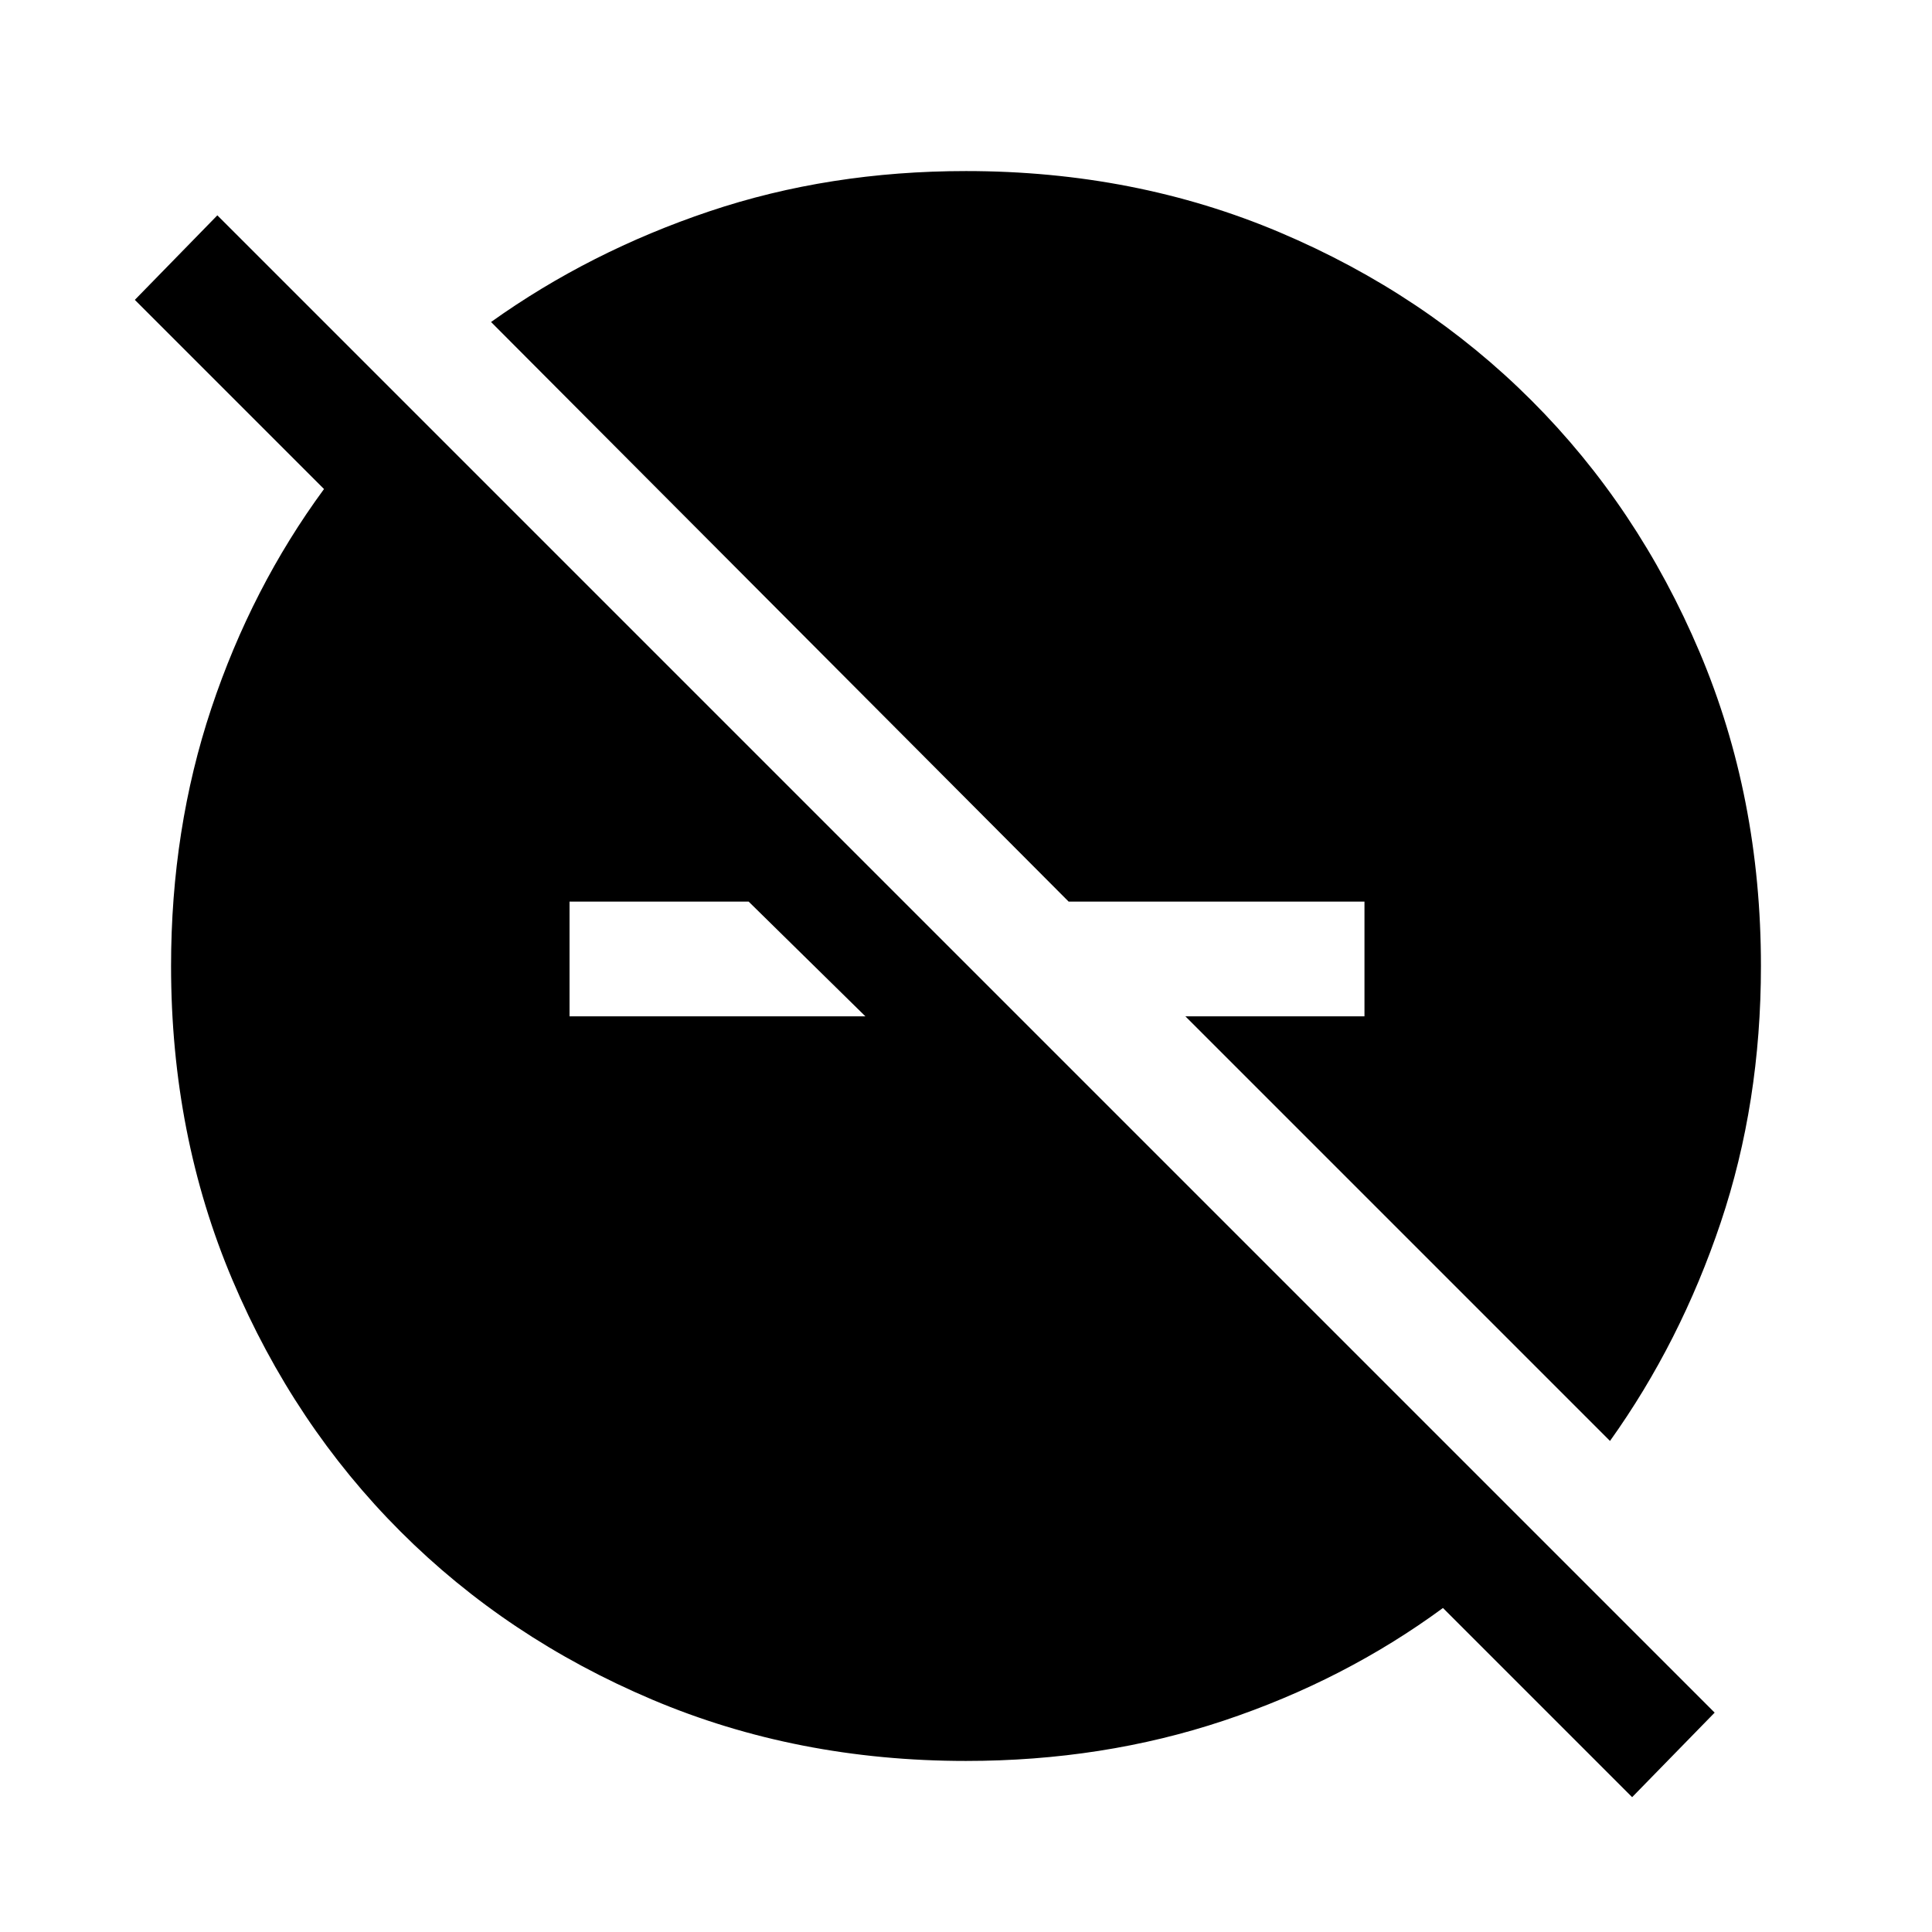 <svg xmlns="http://www.w3.org/2000/svg" height="48" width="48"><path d="M40.55 44.65 35.85 39.95Q33.4 41.75 30.4 42.75Q27.4 43.75 24 43.75Q19.8 43.75 16.2 42.225Q12.6 40.7 9.95 38.05Q7.3 35.4 5.775 31.8Q4.25 28.2 4.25 24Q4.25 20.6 5.25 17.6Q6.25 14.6 8.05 12.15L3.35 7.45L5.4 5.35L42.6 42.55ZM18.6 22.4H14.15V25.25H21.5ZM40 35.8 29.45 25.25H33.9V22.4H26.55L12.2 8Q14.65 6.25 17.625 5.25Q20.6 4.25 24 4.25Q28.2 4.25 31.8 5.775Q35.4 7.3 38.05 9.95Q40.7 12.6 42.225 16.2Q43.75 19.8 43.75 24Q43.75 27.4 42.75 30.375Q41.75 33.35 40 35.8Z"/></svg>